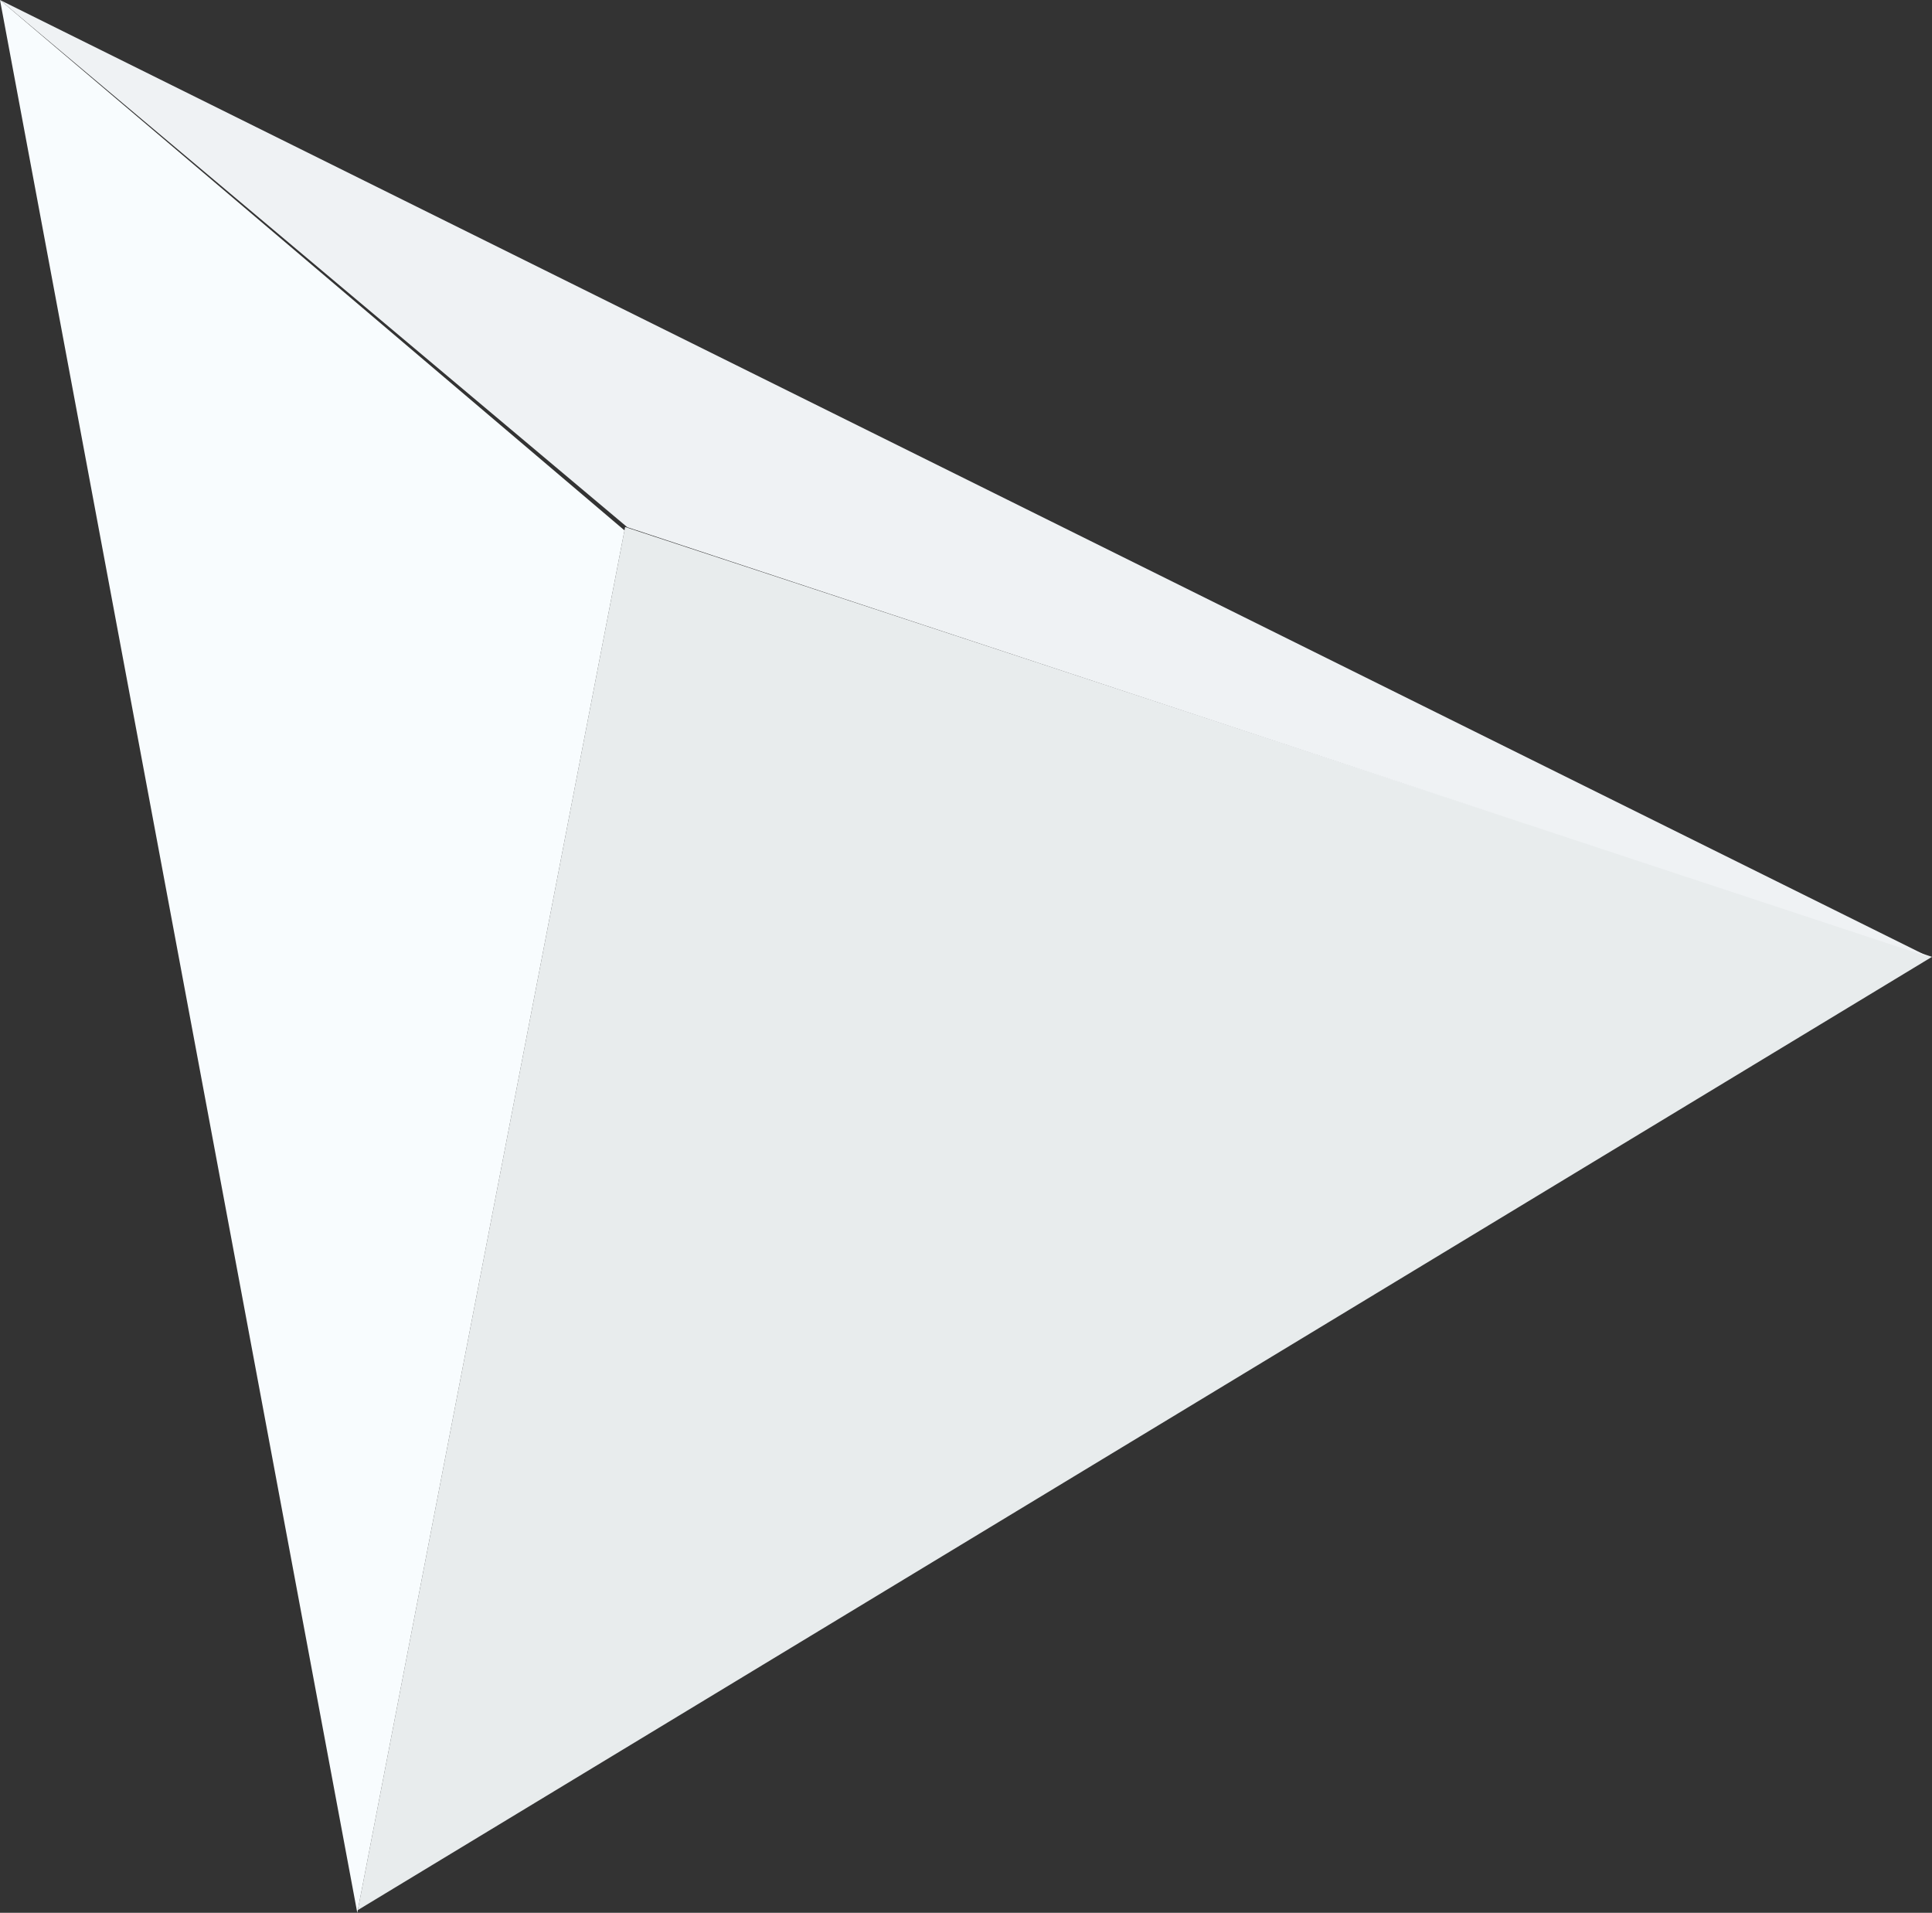 <?xml version="1.0" encoding="UTF-8"?>
<svg width="99px" height="98px" viewBox="0 0 99 98" version="1.1" xmlns="http://www.w3.org/2000/svg" xmlns:xlink="http://www.w3.org/1999/xlink">
    <rect x="0" y="0" width="99" height="98" fill="#333333" stroke="none"/>
    <!-- Generator: Sketch 52.6 (67491) - http://www.bohemiancoding.com/sketch -->
    <title>装饰2</title>
    <desc>Created with Sketch.</desc>
    <g id="装饰2" stroke="none" stroke-width="1" fill="none" fill-rule="evenodd">
        <g id="分组-7" transform="translate(49.5, 49) scale(-1, 1) translate(-49.5, -49) ">
            <polygon id="路径-2" fill="#E8ECED" points="66.967 27 0 49.022 80.666 97.862"></polygon>
            <polygon id="路径-3" fill="#EFF2F4" points="0.12 49.043 99 0 66.857 27.01"></polygon>
            <polygon id="路径-4" fill="#F8FCFE" points="67 27.174 80.692 98 99 0"></polygon>
        </g>
    </g>
</svg>